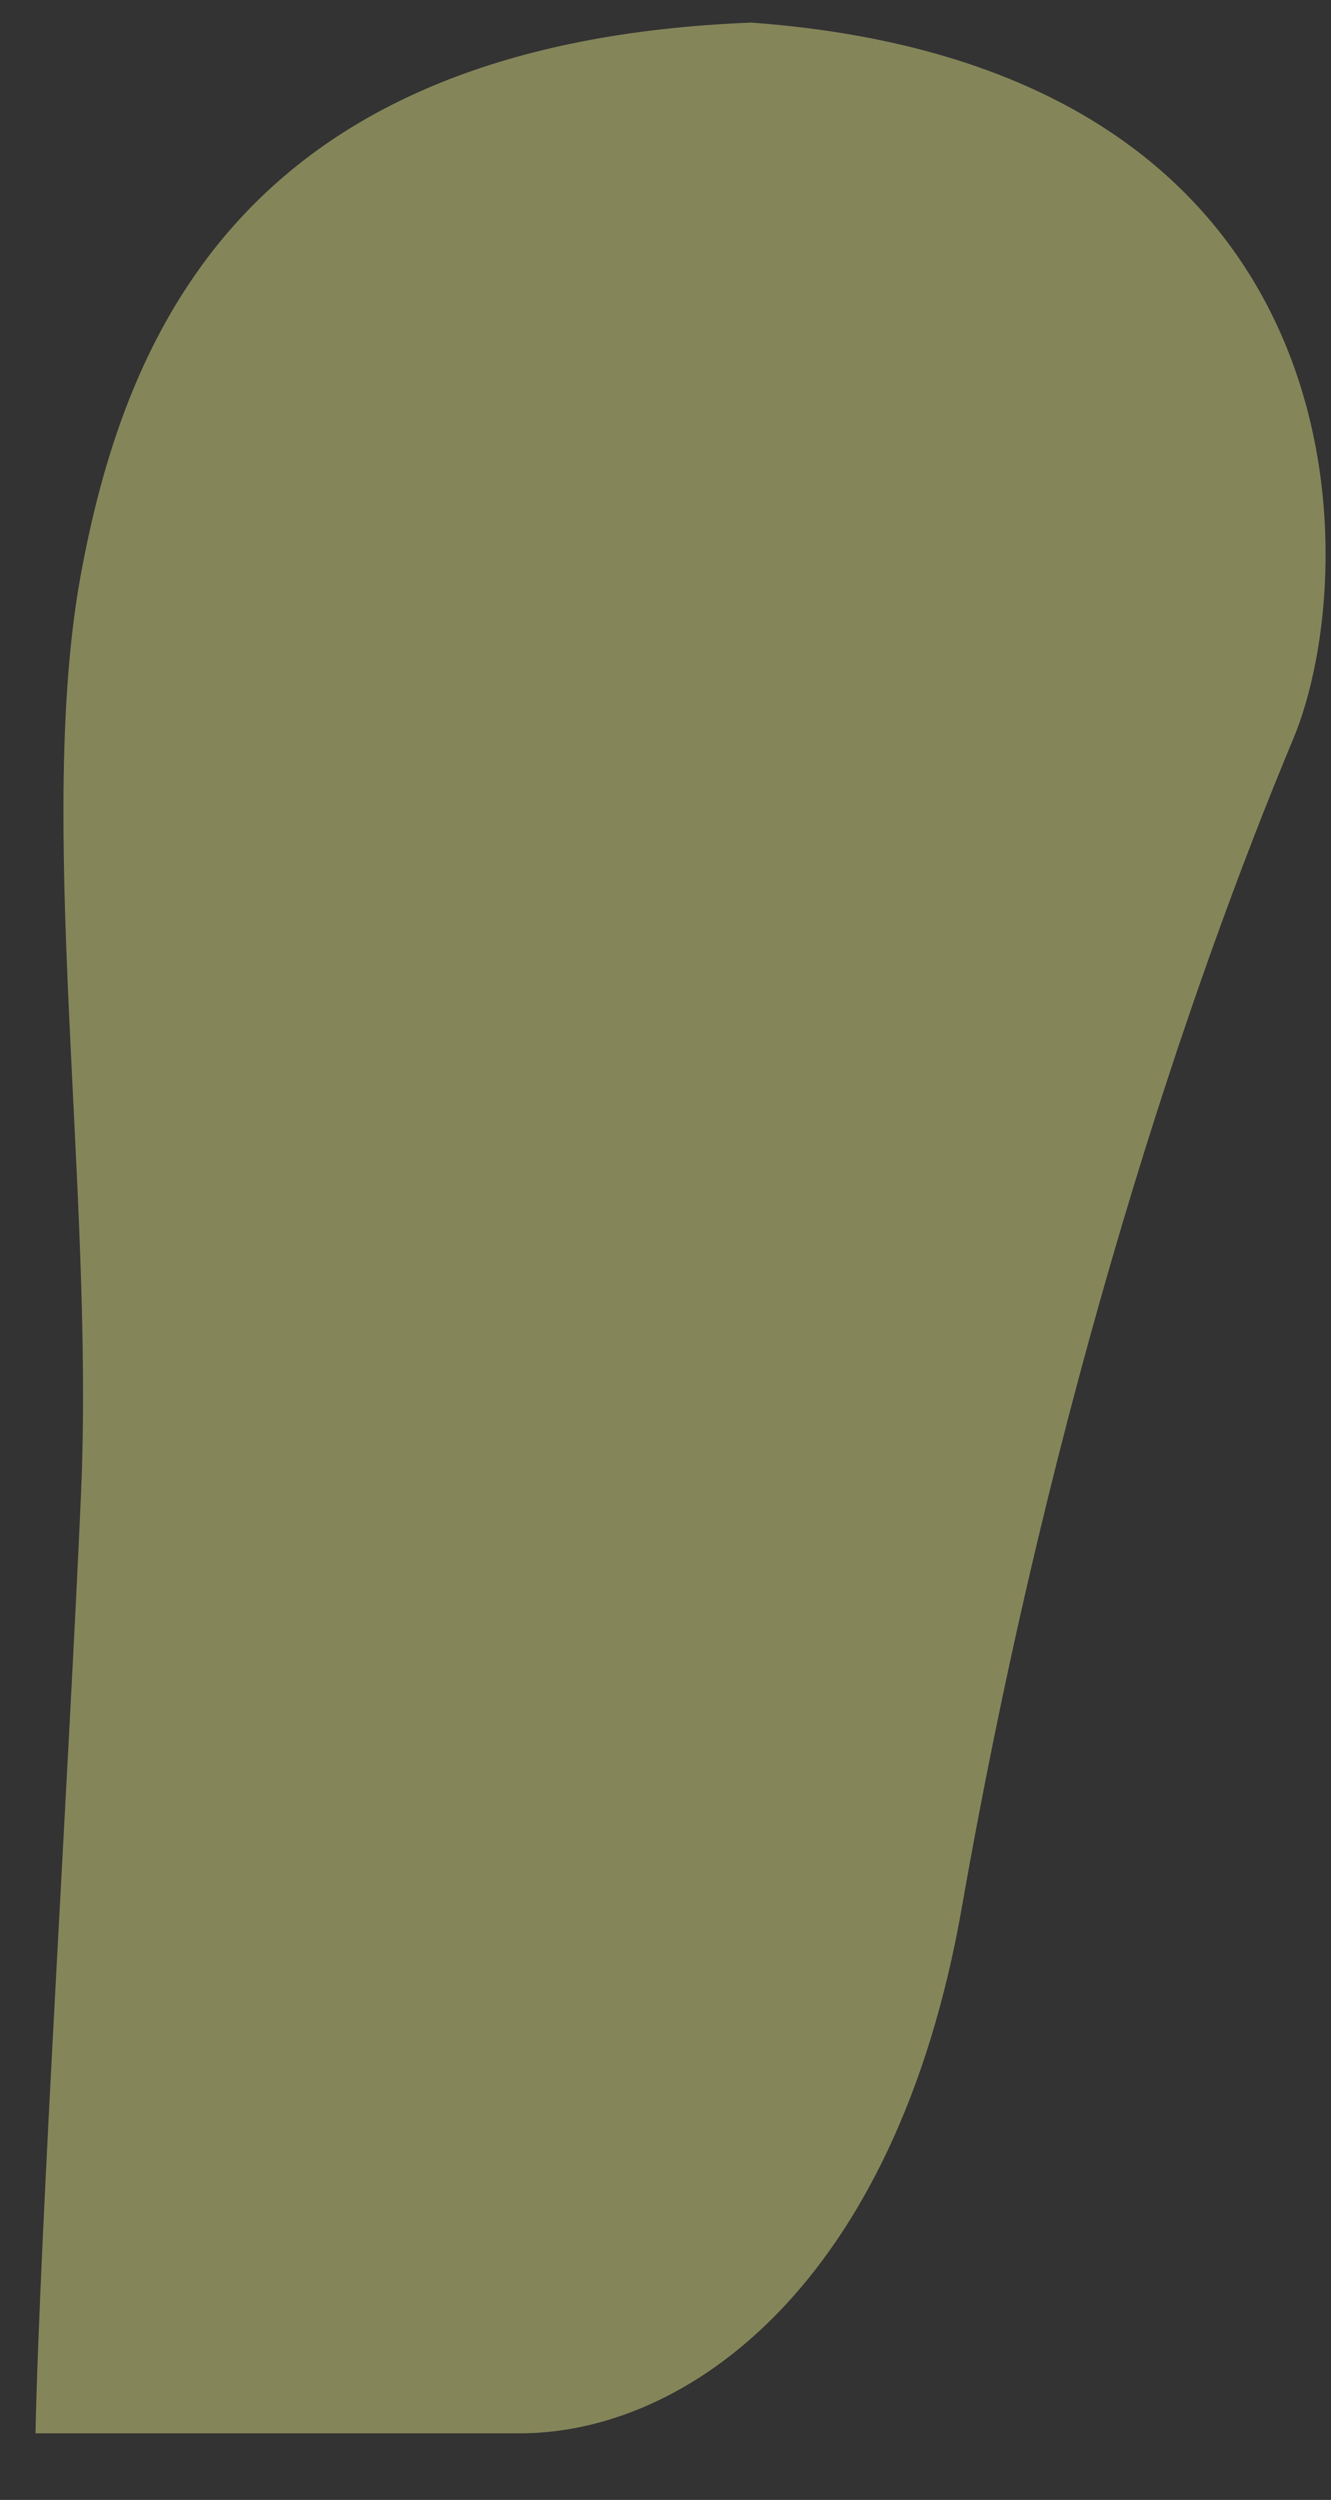 <svg width="49" height="92" viewBox="0 0 49 92" fill="none" xmlns="http://www.w3.org/2000/svg">
<rect x="0" y="0" width="49" height="92" fill="#333333" stroke="none"/>
<path d="M2.983 21.104C4.661 12.041 9.213 1.547 27.665 0.832C50.429 2.502 50.229 20.928 47.61 27.193C43.769 36.382 38.724 51.308 35.409 70.199C32.959 84.163 25.241 89.549 19.14 89.549H1.306C1.465 82.076 2.555 64.736 2.983 54.968C3.474 43.763 1.306 30.166 2.983 21.104Z" fill="#FFFF94" fill-opacity="0.4"/>
</svg>
